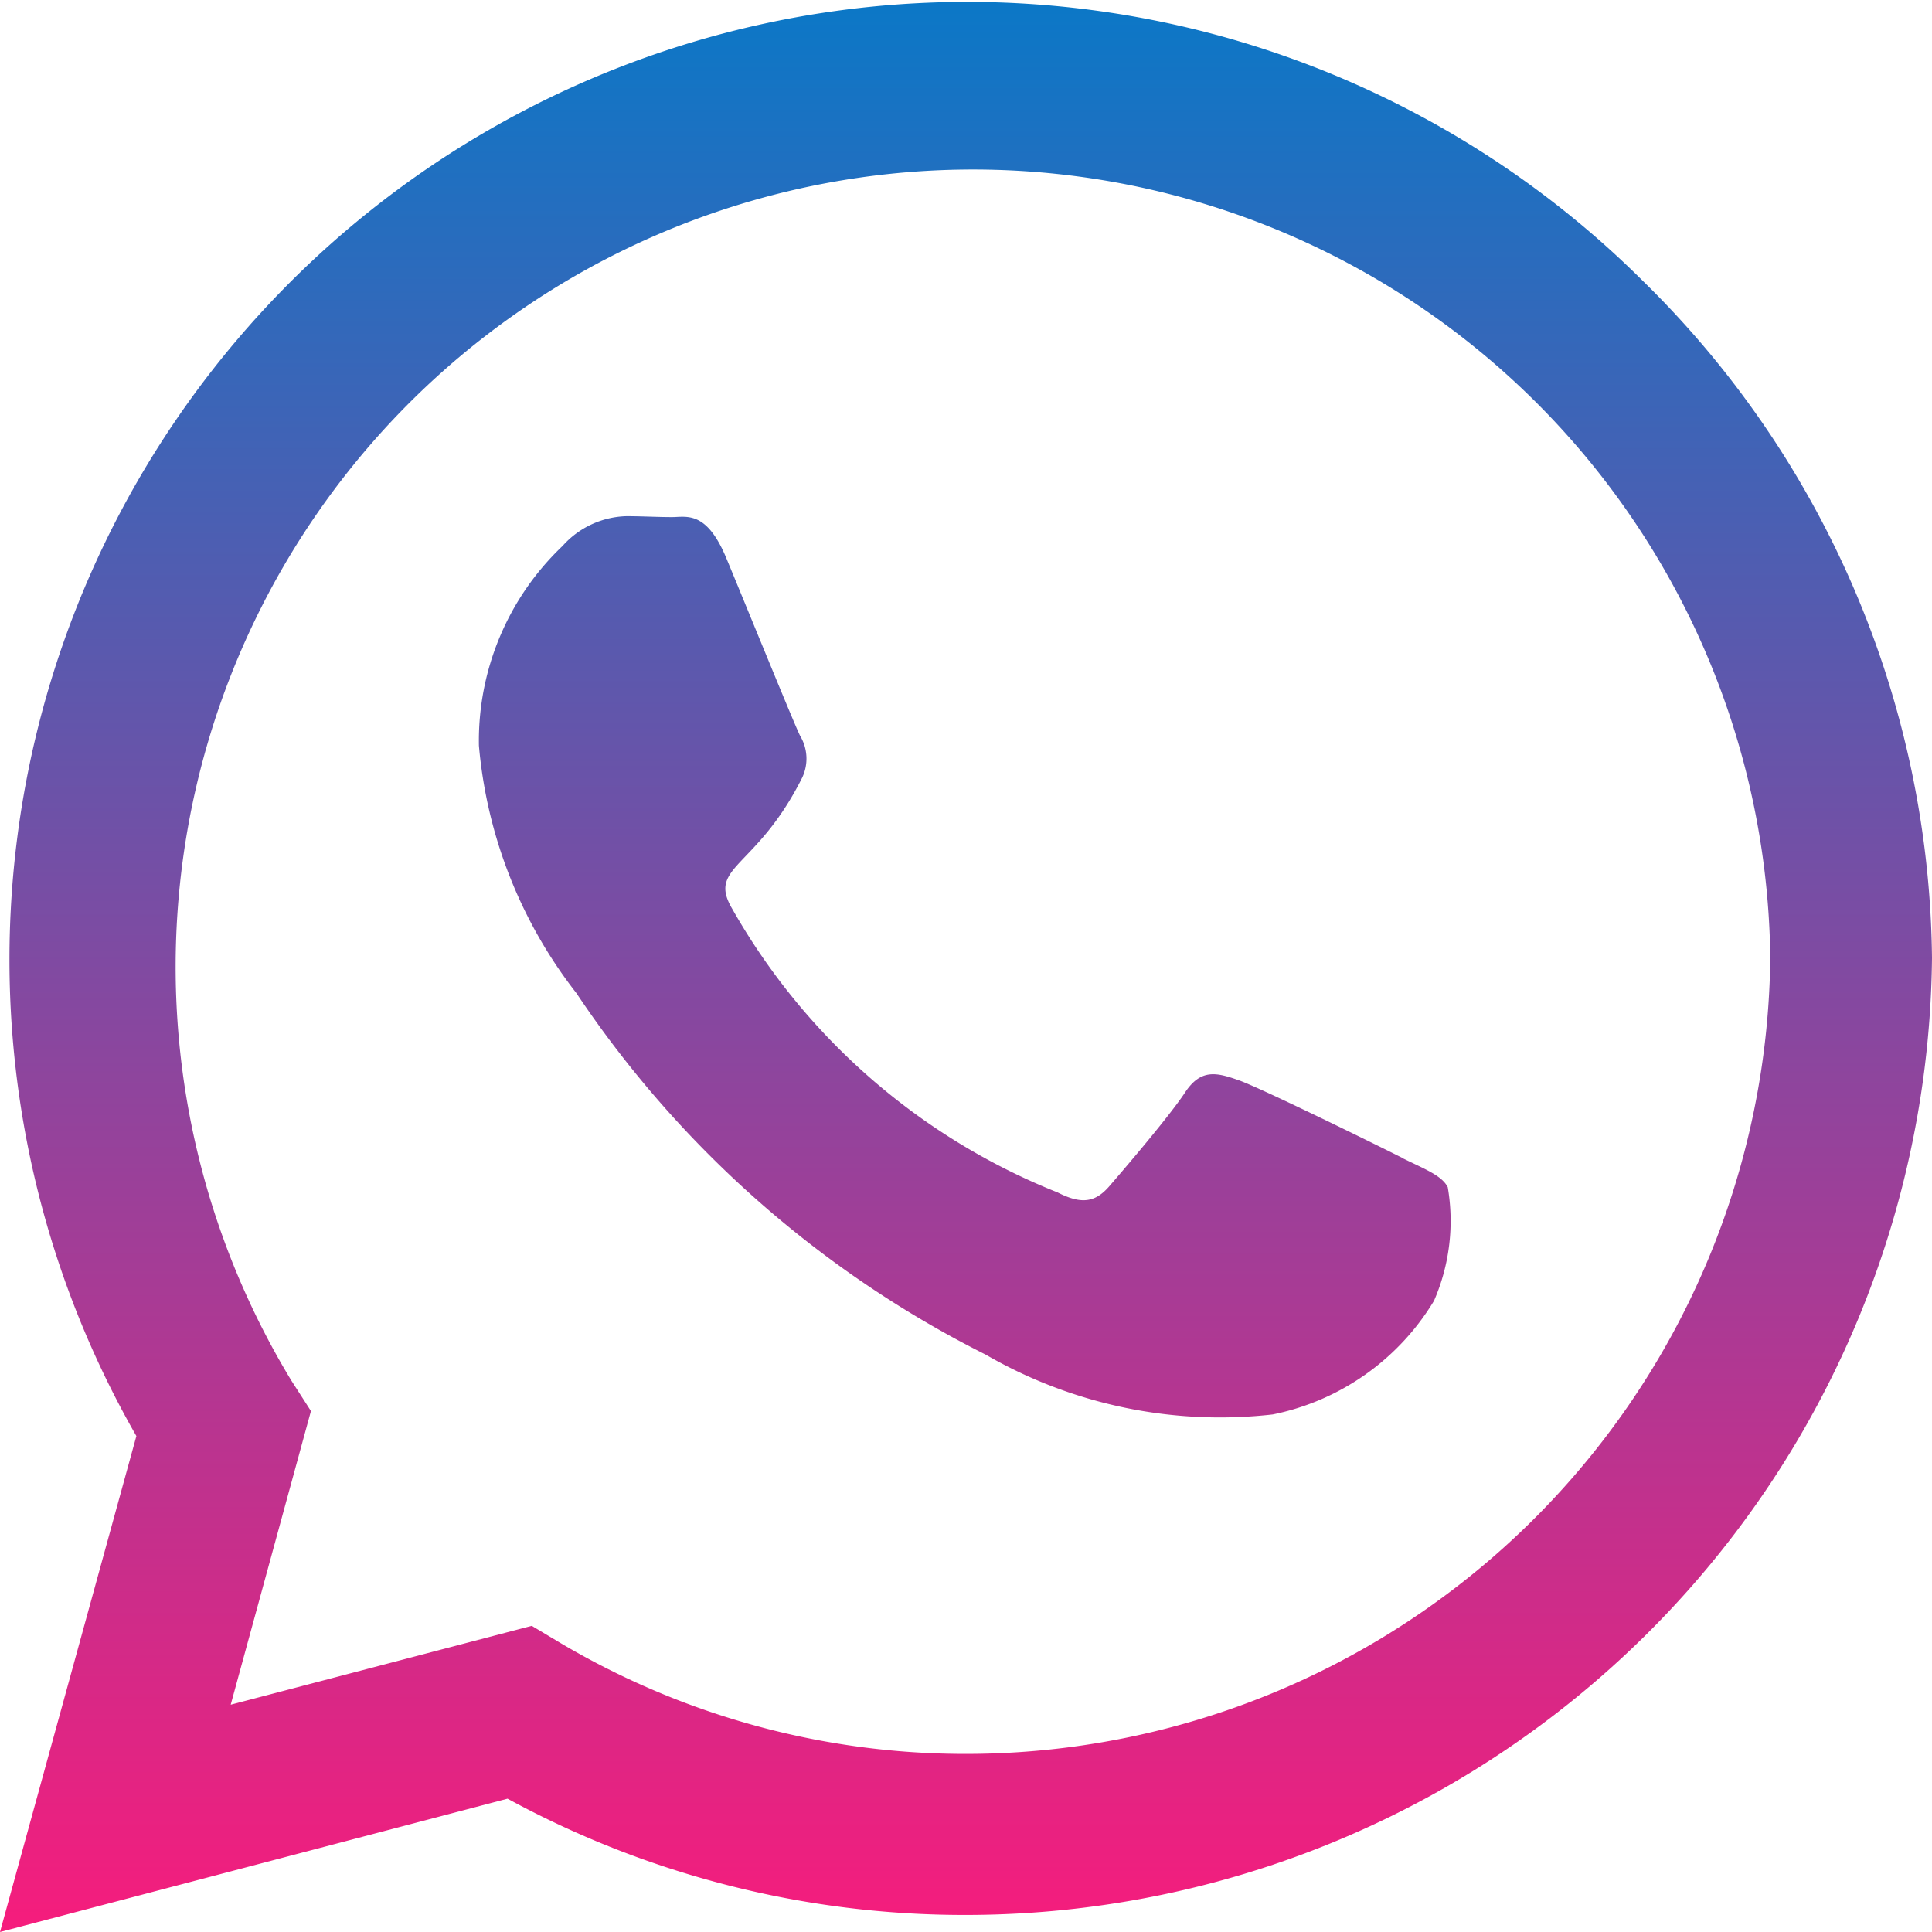 <svg xmlns="http://www.w3.org/2000/svg" xmlns:xlink="http://www.w3.org/1999/xlink" width="17" height="17" viewBox="0 0 17 17">
  <defs>
    <linearGradient id="linear-gradient" x1="0.5" x2="0.5" y2="1" gradientUnits="objectBoundingBox">
      <stop offset="0" stop-color="#0a78c7"/>
      <stop offset="1" stop-color="#f71c7c"/>
    </linearGradient>
  </defs>
  <path id="Icon_awesome-whatsapp" data-name="Icon awesome-whatsapp" d="M14.454,4.72A8.427,8.427,0,0,0,1.2,14.886L0,19.25l4.466-1.173A8.4,8.4,0,0,0,8.493,19.1h0A8.505,8.505,0,0,0,17,10.678,8.457,8.457,0,0,0,14.454,4.72ZM8.5,17.683a6.99,6.99,0,0,1-3.567-.975l-.254-.152-2.649.694.706-2.584L2.565,14.4a7.016,7.016,0,1,1,13.012-3.723A7.08,7.08,0,0,1,8.5,17.683Zm3.84-5.244c-.209-.106-1.245-.615-1.438-.683s-.334-.106-.474.106-.543.683-.668.827-.247.159-.455.053a5.73,5.73,0,0,1-2.865-2.5c-.216-.372.216-.345.619-1.15a.39.39,0,0,0-.019-.368c-.053-.106-.474-1.142-.649-1.563S6.041,6.8,5.912,6.8s-.262-.008-.4-.008a.78.78,0,0,0-.562.262,2.365,2.365,0,0,0-.736,1.757,4.124,4.124,0,0,0,.858,2.178,9.406,9.406,0,0,0,3.6,3.18,4.119,4.119,0,0,0,2.527.527,2.156,2.156,0,0,0,1.419-1,1.76,1.76,0,0,0,.121-1C12.686,12.594,12.545,12.541,12.337,12.439Z" transform="translate(0 -2.25)" fill="url(#linear-gradient)"/>
</svg>
